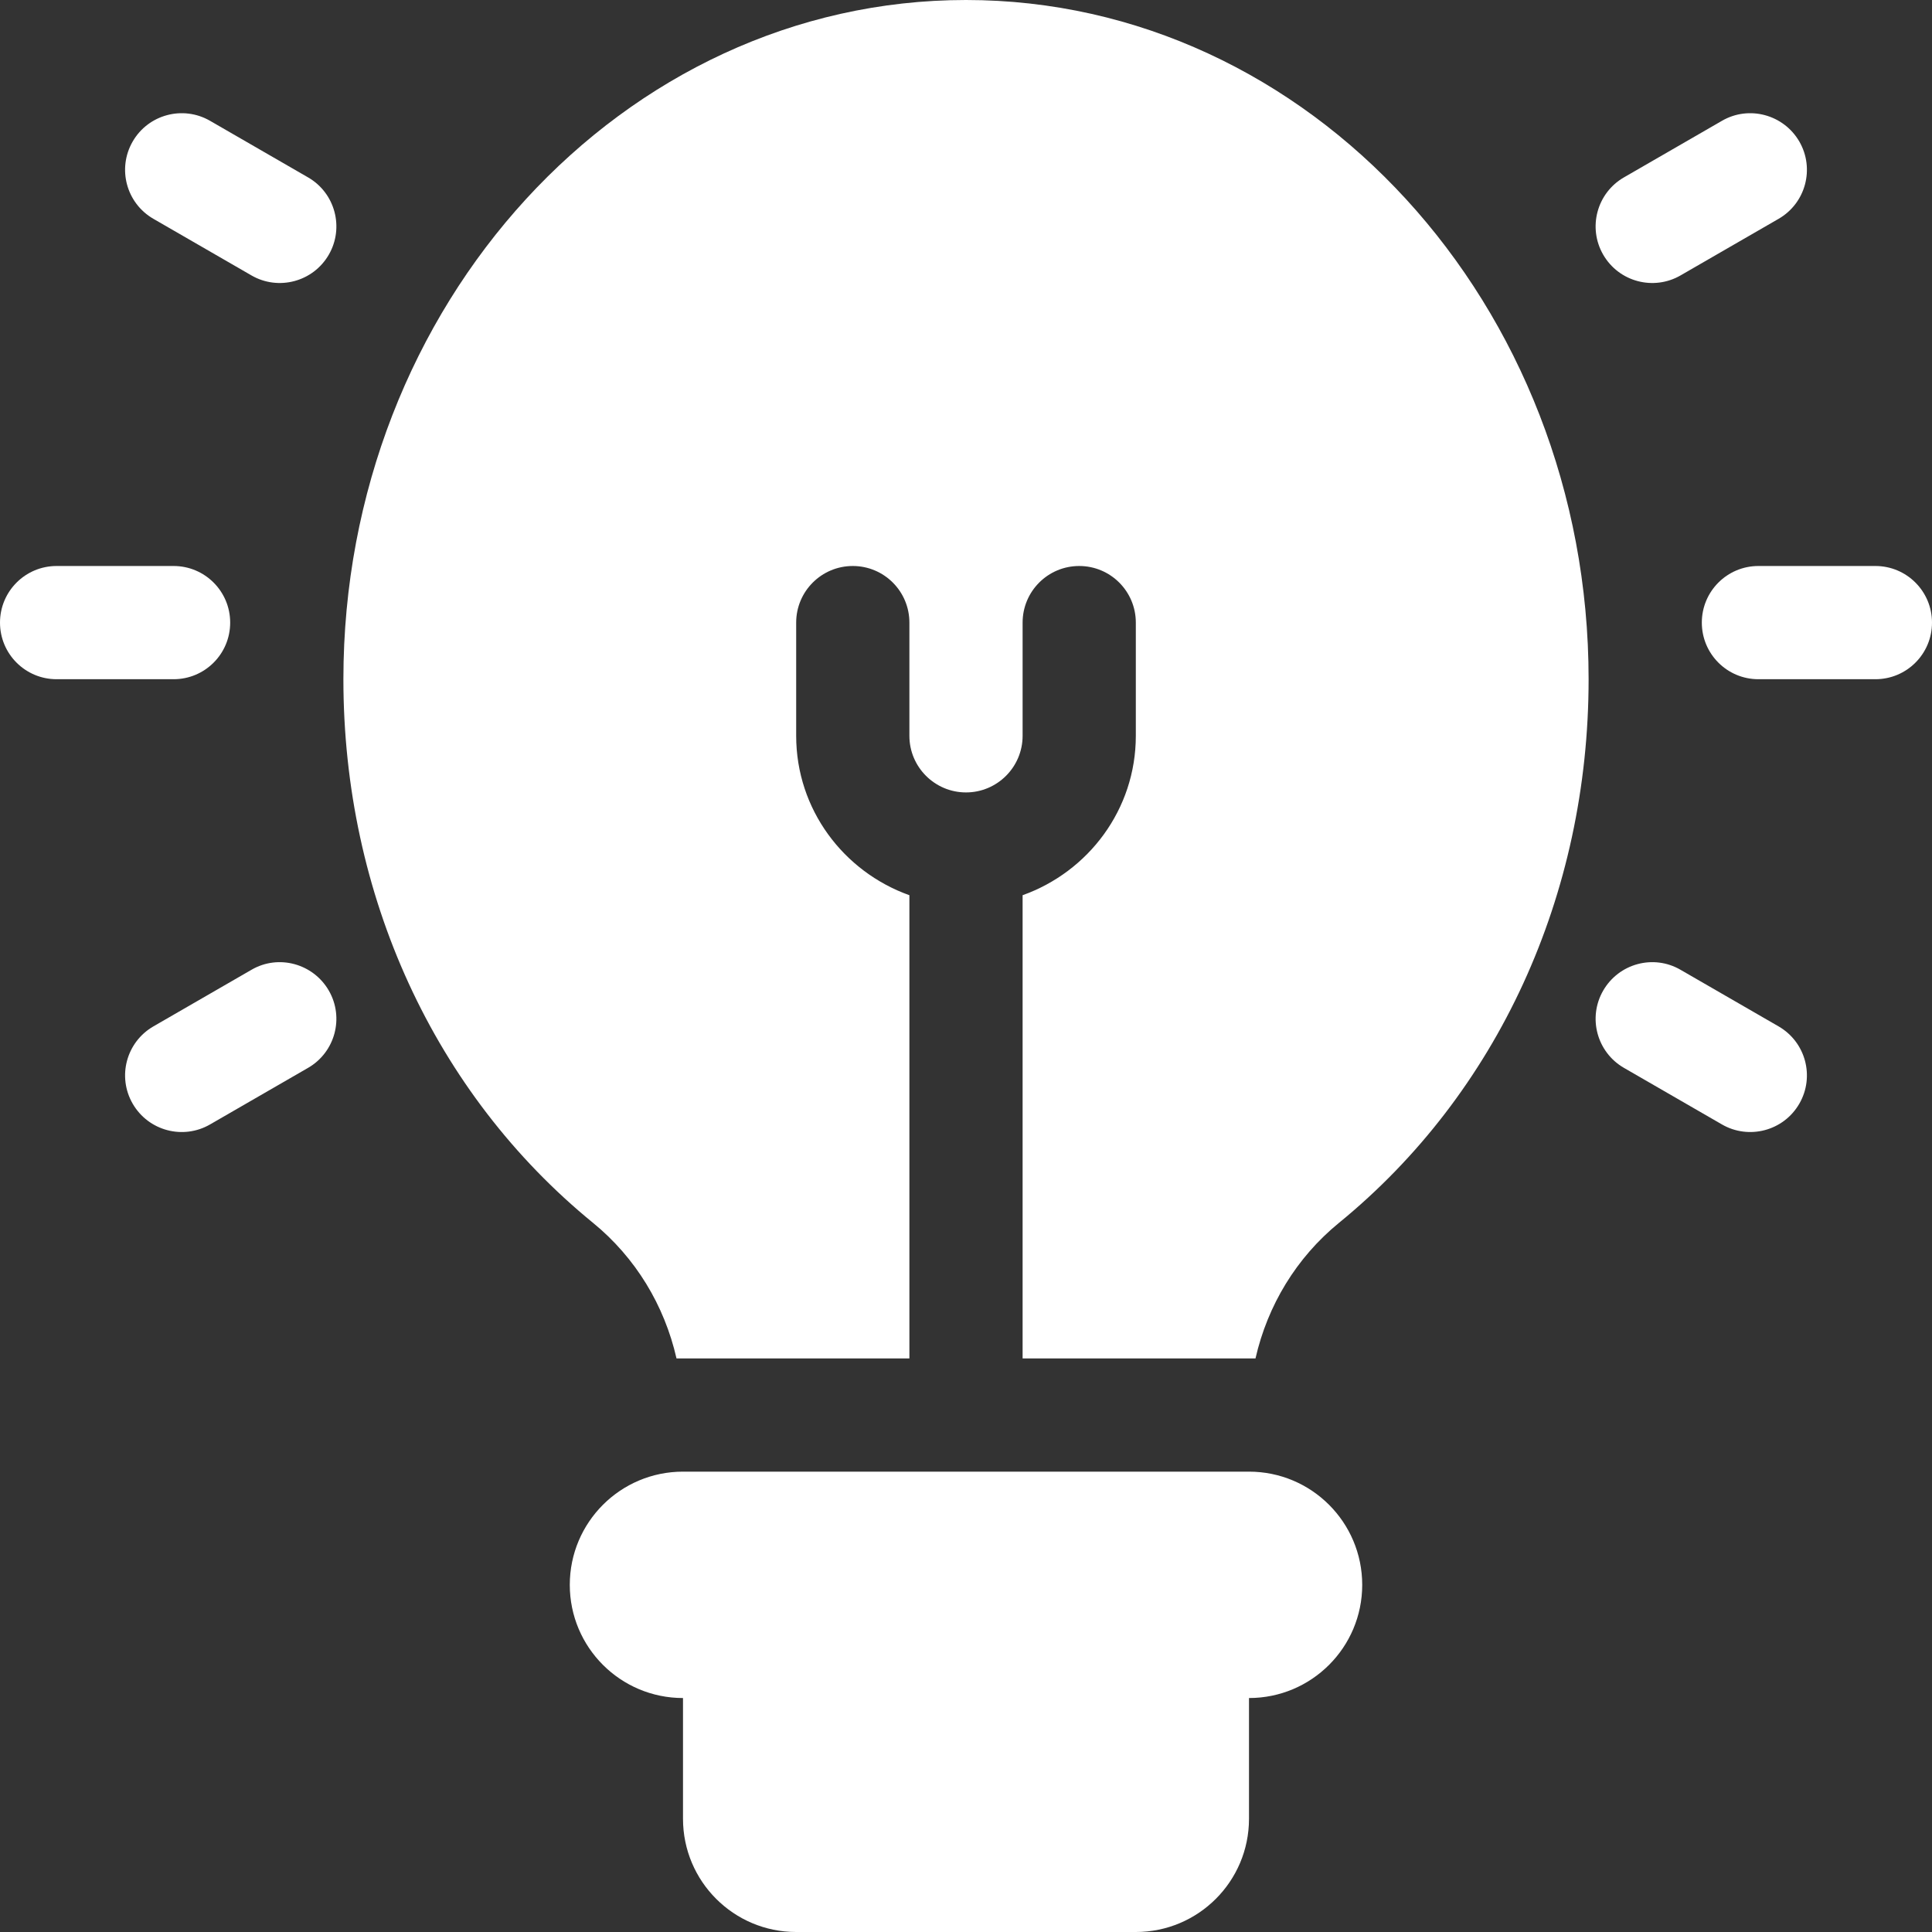 <svg width="50" height="50" viewBox="0 0 50 50" fill="none" xmlns="http://www.w3.org/2000/svg">
<rect x="0" y="0" width="50" height="50" fill="#333333" stroke="none"/>
<g clip-path="url(#clip0_2210_1739)">
<path d="M8.887 17.578C8.887 23.166 11.241 28.294 15.347 31.647C16.448 32.546 17.195 33.781 17.508 35.156H23.535V23.168C21.834 22.561 20.605 20.95 20.605 19.043V16.113C20.605 15.304 21.261 14.648 22.07 14.648C22.88 14.648 23.535 15.304 23.535 16.113V19.043C23.535 19.851 24.192 20.508 25 20.508C25.808 20.508 26.465 19.851 26.465 19.043V16.113C26.465 15.304 27.12 14.648 27.93 14.648C28.739 14.648 29.395 15.304 29.395 16.113V19.043C29.395 20.95 28.166 22.561 26.465 23.168V35.156H32.492C32.805 33.781 33.552 32.546 34.653 31.647C38.759 28.294 41.113 23.166 41.113 17.578C41.113 7.885 33.885 0 25 0C16.115 0 8.887 7.885 8.887 17.578Z" fill="white"/>
<path d="M48.535 14.648H45.508C44.698 14.648 44.043 15.304 44.043 16.113C44.043 16.923 44.698 17.578 45.508 17.578H48.535C49.345 17.578 50 16.923 50 16.113C50 15.304 49.345 14.648 48.535 14.648Z" fill="white"/>
<path d="M1.465 17.578H4.492C5.302 17.578 5.957 16.923 5.957 16.113C5.957 15.304 5.302 14.648 4.492 14.648H1.465C0.655 14.648 0 15.304 0 16.113C0 16.923 0.655 17.578 1.465 17.578Z" fill="white"/>
<path d="M46.566 3.662C46.159 2.962 45.262 2.722 44.565 3.126L42.027 4.591C41.327 4.995 41.086 5.891 41.491 6.592C41.9 7.298 42.798 7.529 43.492 7.128L46.03 5.663C46.731 5.259 46.971 4.363 46.566 3.662Z" fill="white"/>
<path d="M3.434 28.564C3.843 29.27 4.741 29.502 5.435 29.101L7.973 27.636C8.673 27.231 8.914 26.336 8.509 25.635C8.103 24.935 7.206 24.691 6.508 25.098L3.97 26.563C3.269 26.968 3.029 27.863 3.434 28.564Z" fill="white"/>
<path d="M41.491 25.635C41.086 26.336 41.327 27.231 42.027 27.636L44.565 29.101C45.258 29.501 46.157 29.271 46.566 28.564C46.971 27.863 46.731 26.968 46.03 26.563L43.492 25.098C42.791 24.691 41.896 24.935 41.491 25.635Z" fill="white"/>
<path d="M3.97 5.663L6.508 7.128C7.201 7.529 8.1 7.298 8.509 6.592C8.914 5.891 8.673 4.995 7.973 4.591L5.435 3.126C4.735 2.722 3.838 2.962 3.434 3.662C3.029 4.363 3.269 5.259 3.97 5.663Z" fill="white"/>
<path d="M20.605 50H29.395C31.013 50 32.324 48.688 32.324 47.07V43.945C33.942 43.945 35.254 42.634 35.254 41.016C35.254 39.397 33.942 38.086 32.324 38.086H17.676C16.058 38.086 14.746 39.397 14.746 41.016C14.746 42.634 16.058 43.945 17.676 43.945V47.07C17.676 48.688 18.987 50 20.605 50Z" fill="white"/>
</g>
<defs>
<clipPath id="clip0_2210_1739">
<rect width="50" height="50" fill="white"/>
</clipPath>
</defs>
</svg>
